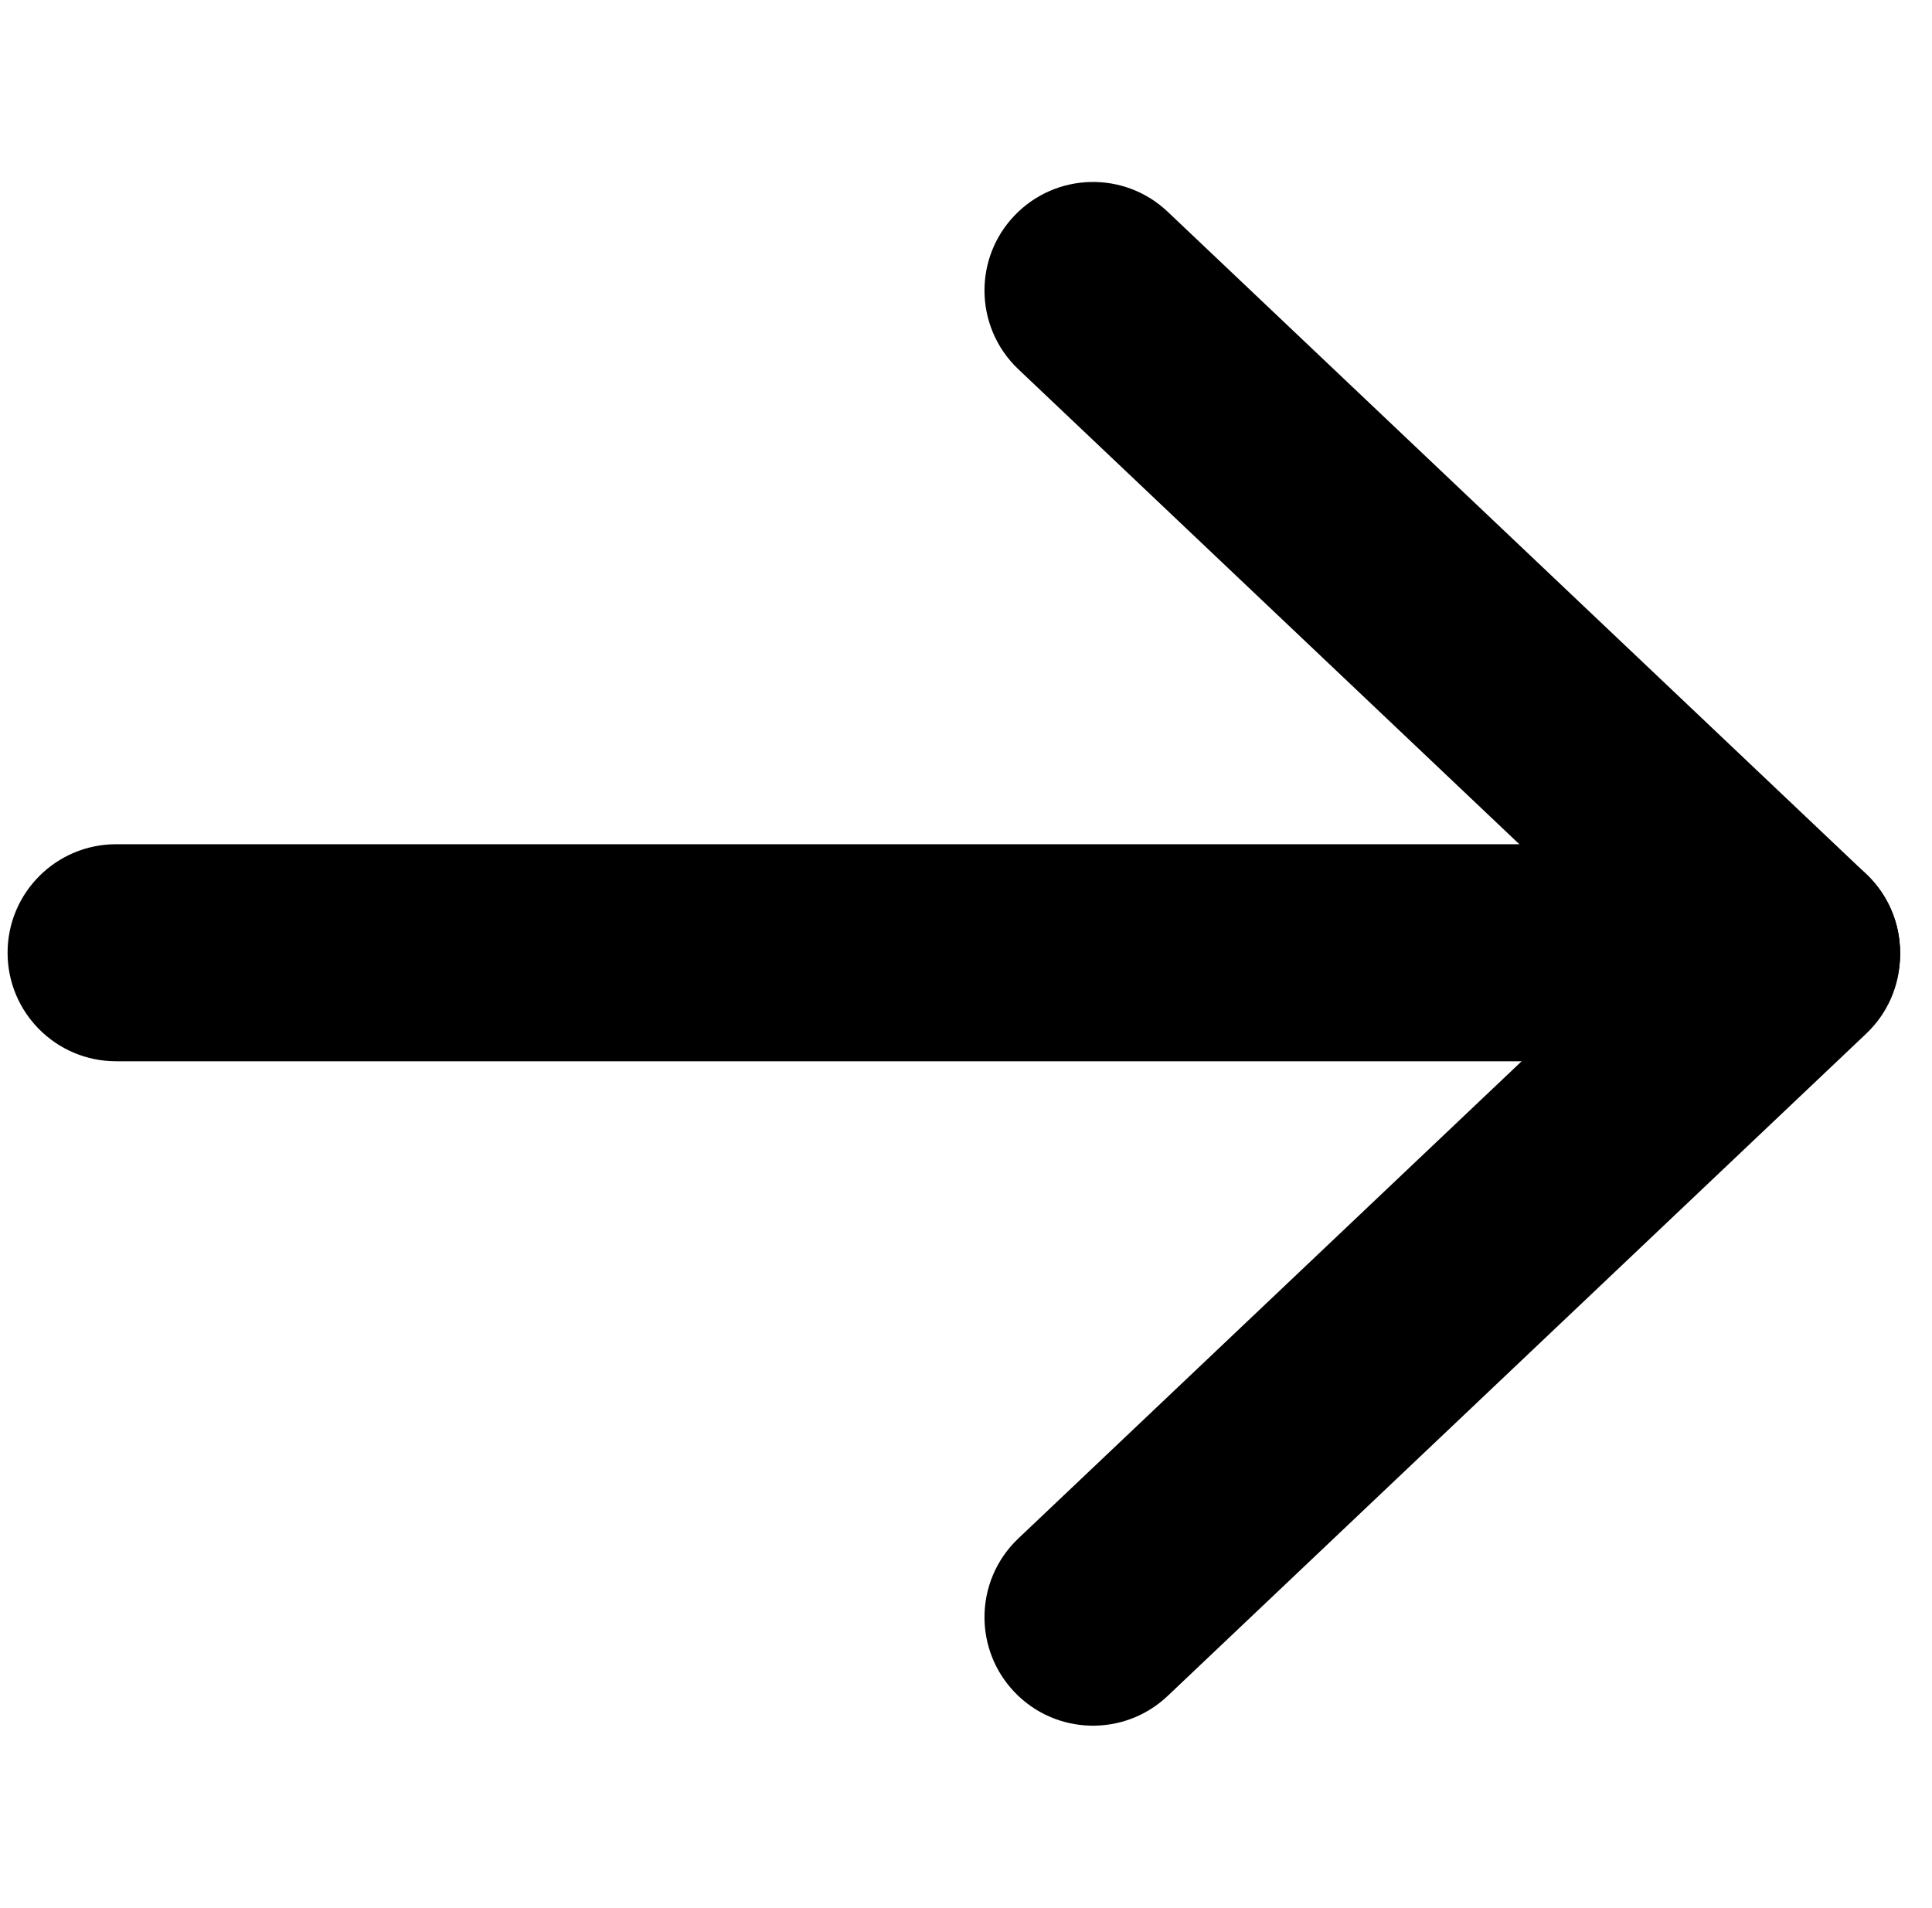 <?xml version="1.0" encoding="UTF-8"?><svg id="icons" xmlns="http://www.w3.org/2000/svg" viewBox="0 0 507.39 501"><g id="arrow2-right"><path d="M1.99,250.22c0-15.74,12.76-28.5,28.5-28.5H470.51c15.74,0,28.5,12.76,28.5,28.5,0,15.74-12.76,28.5-28.5,28.5H30.49c-15.74,0-28.5-12.76-28.5-28.5Z"/><path d="M258.55,76.28c0-7.04,2.59-14.09,7.82-19.6,10.83-11.42,28.87-11.9,40.29-1.07l183.46,173.94c11.42,10.83,11.9,28.86,1.07,40.29-10.83,11.42-28.87,11.9-40.29,1.07L267.44,96.97c-5.91-5.6-8.89-13.14-8.89-20.68Z"/><path d="M258.55,424.72c0-7.55,2.98-15.08,8.89-20.68l183.46-173.94c11.42-10.83,29.46-10.35,40.29,1.07,10.83,11.42,10.35,29.46-1.07,40.29l-183.46,173.94c-11.42,10.83-29.46,10.35-40.29-1.07-5.22-5.51-7.82-12.56-7.82-19.6Z"/></g></svg>